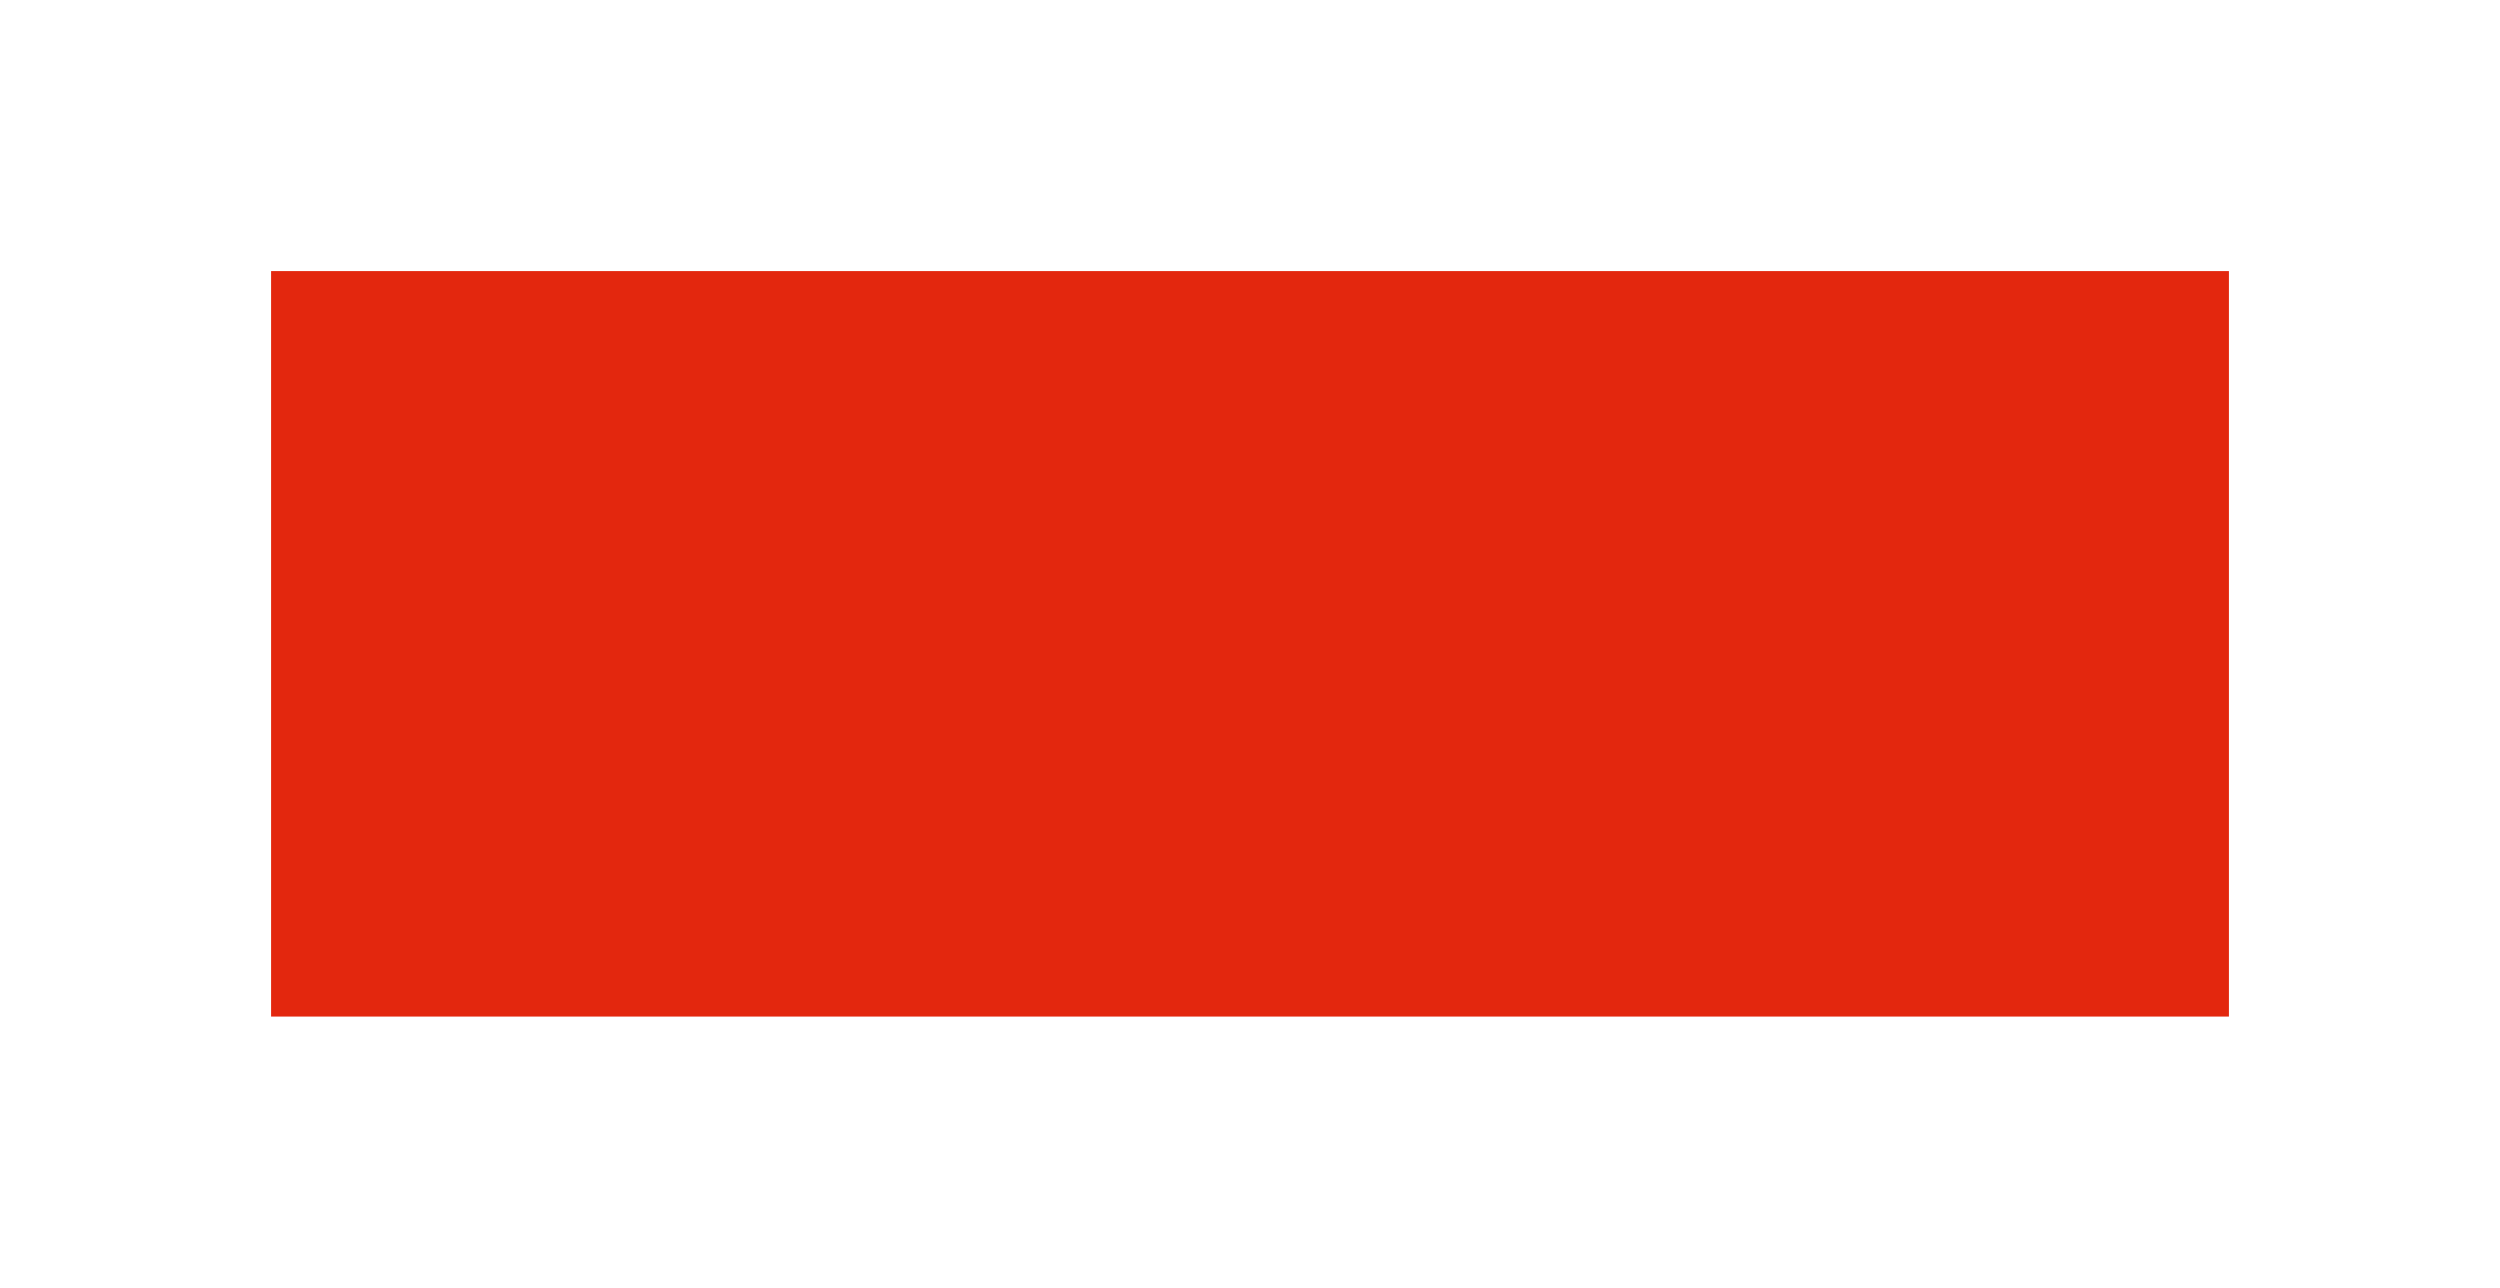 <svg width="332" height="171" viewBox="0 0 332 171" fill="none" xmlns="http://www.w3.org/2000/svg">
<g filter="url(#filter0_f)">
<rect x="36" y="36" width="260" height="99" fill="#E3270E"/>
</g>
<defs>
<filter id="filter0_f" x="0" y="0" width="332" height="171" filterUnits="userSpaceOnUse" color-interpolation-filters="sRGB">
<feFlood flood-opacity="0" result="BackgroundImageFix"/>
<feBlend mode="normal" in="SourceGraphic" in2="BackgroundImageFix" result="shape"/>
<feGaussianBlur stdDeviation="18" result="effect1_foregroundBlur"/>
</filter>
</defs>
</svg>
